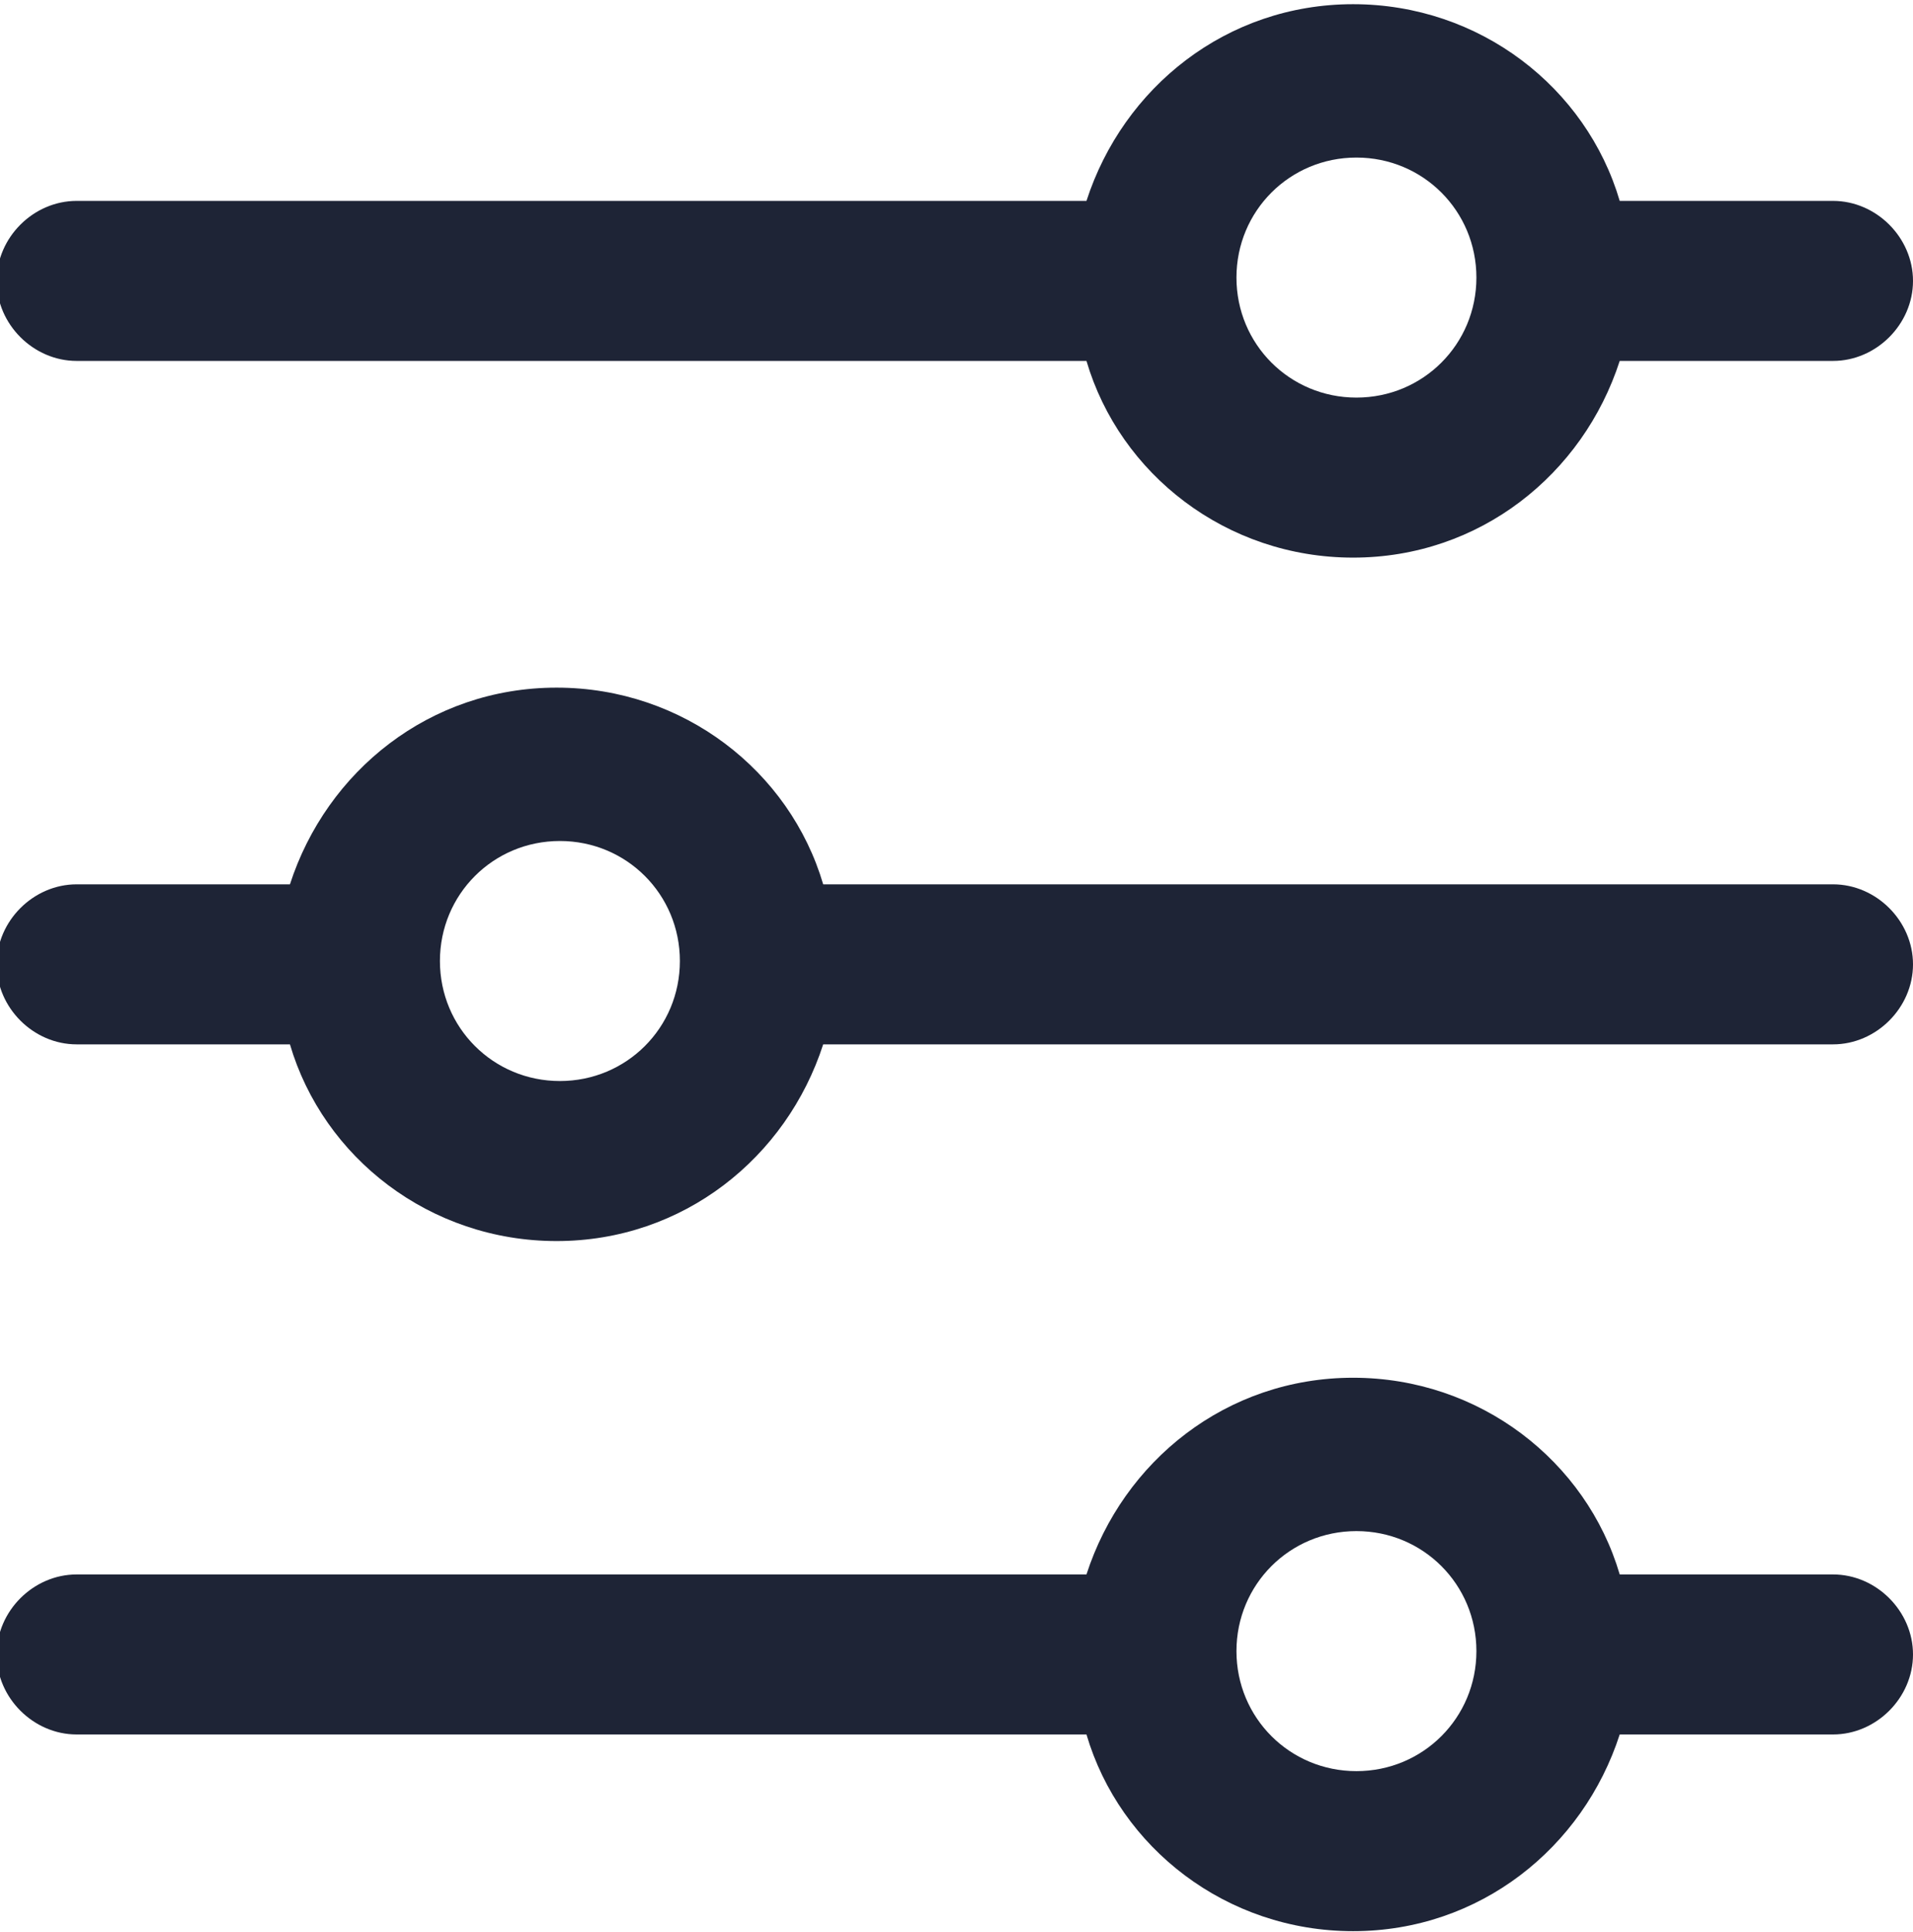 <?xml version="1.0" encoding="UTF-8"?>
<!DOCTYPE svg PUBLIC "-//W3C//DTD SVG 1.1//EN" "http://www.w3.org/Graphics/SVG/1.1/DTD/svg11.dtd">
<!-- Creator: CorelDRAW 2019 (64-Bit) -->
<svg xmlns="http://www.w3.org/2000/svg" xml:space="preserve" width="0.208in" height="0.21in" version="1.1" style="shape-rendering:geometricPrecision; text-rendering:geometricPrecision; image-rendering:optimizeQuality; fill-rule:evenodd; clip-rule:evenodd"
viewBox="0 0 5.74 5.77"
 xmlns:xlink="http://www.w3.org/1999/xlink"
 xmlns:xodm="http://www.corel.com/coreldraw/odm/2003">
 <defs>
  <style type="text/css">
   <![CDATA[
    .fil0 {fill:#1E2436}
   ]]>
  </style>
 </defs>
 <g id="Layer_x0020_1">
  <path class="fil0" d="M5.5 4.71l-0.64 0c-0.1,-0.34 -0.42,-0.59 -0.8,-0.59 -0.38,0 -0.69,0.25 -0.8,0.59l-3.03 0c-0.13,0 -0.24,0.11 -0.24,0.24 0,0.13 0.11,0.24 0.24,0.24l3.03 0c0.1,0.34 0.42,0.59 0.8,0.59 0.38,0 0.69,-0.25 0.8,-0.59l0.64 0c0.13,0 0.24,-0.11 0.24,-0.24 0,-0.13 -0.11,-0.24 -0.24,-0.24zm-1.43 0.59c-0.2,0 -0.36,-0.16 -0.36,-0.36 0,-0.2 0.16,-0.36 0.36,-0.36 0.2,0 0.36,0.16 0.36,0.36 0,0.2 -0.16,0.36 -0.36,0.36z"/>
  <path class="fil0" d="M5.5 0.59l-0.64 0c-0.1,-0.34 -0.42,-0.59 -0.8,-0.59 -0.38,0 -0.69,0.25 -0.8,0.59l-3.03 0c-0.13,0 -0.24,0.11 -0.24,0.24 0,0.13 0.11,0.24 0.24,0.24l3.03 0c0.1,0.34 0.42,0.59 0.8,0.59 0.38,0 0.69,-0.25 0.8,-0.59l0.64 0c0.13,0 0.24,-0.11 0.24,-0.24 0,-0.13 -0.11,-0.24 -0.24,-0.24zm-1.43 0.59c-0.2,0 -0.36,-0.16 -0.36,-0.36 0,-0.2 0.16,-0.36 0.36,-0.36 0.2,0 0.36,0.16 0.36,0.36 0,0.2 -0.16,0.36 -0.36,0.36z"/>
  <path class="fil0" d="M5.5 2.64l-3.03 0c-0.1,-0.34 -0.42,-0.59 -0.8,-0.59 -0.38,0 -0.69,0.25 -0.8,0.59l-0.64 0c-0.13,0 -0.24,0.11 -0.24,0.24 0,0.13 0.11,0.24 0.24,0.24l0.64 0c0.1,0.34 0.42,0.59 0.8,0.59 0.38,0 0.69,-0.25 0.8,-0.59l3.03 0c0.13,0 0.24,-0.11 0.24,-0.24 0,-0.13 -0.11,-0.24 -0.24,-0.24zm-3.82 0.59c-0.2,0 -0.36,-0.16 -0.36,-0.36 0,-0.2 0.16,-0.36 0.36,-0.36 0.2,0 0.36,0.16 0.36,0.36 0,0.2 -0.16,0.36 -0.36,0.36z"/>
 </g>
</svg>
